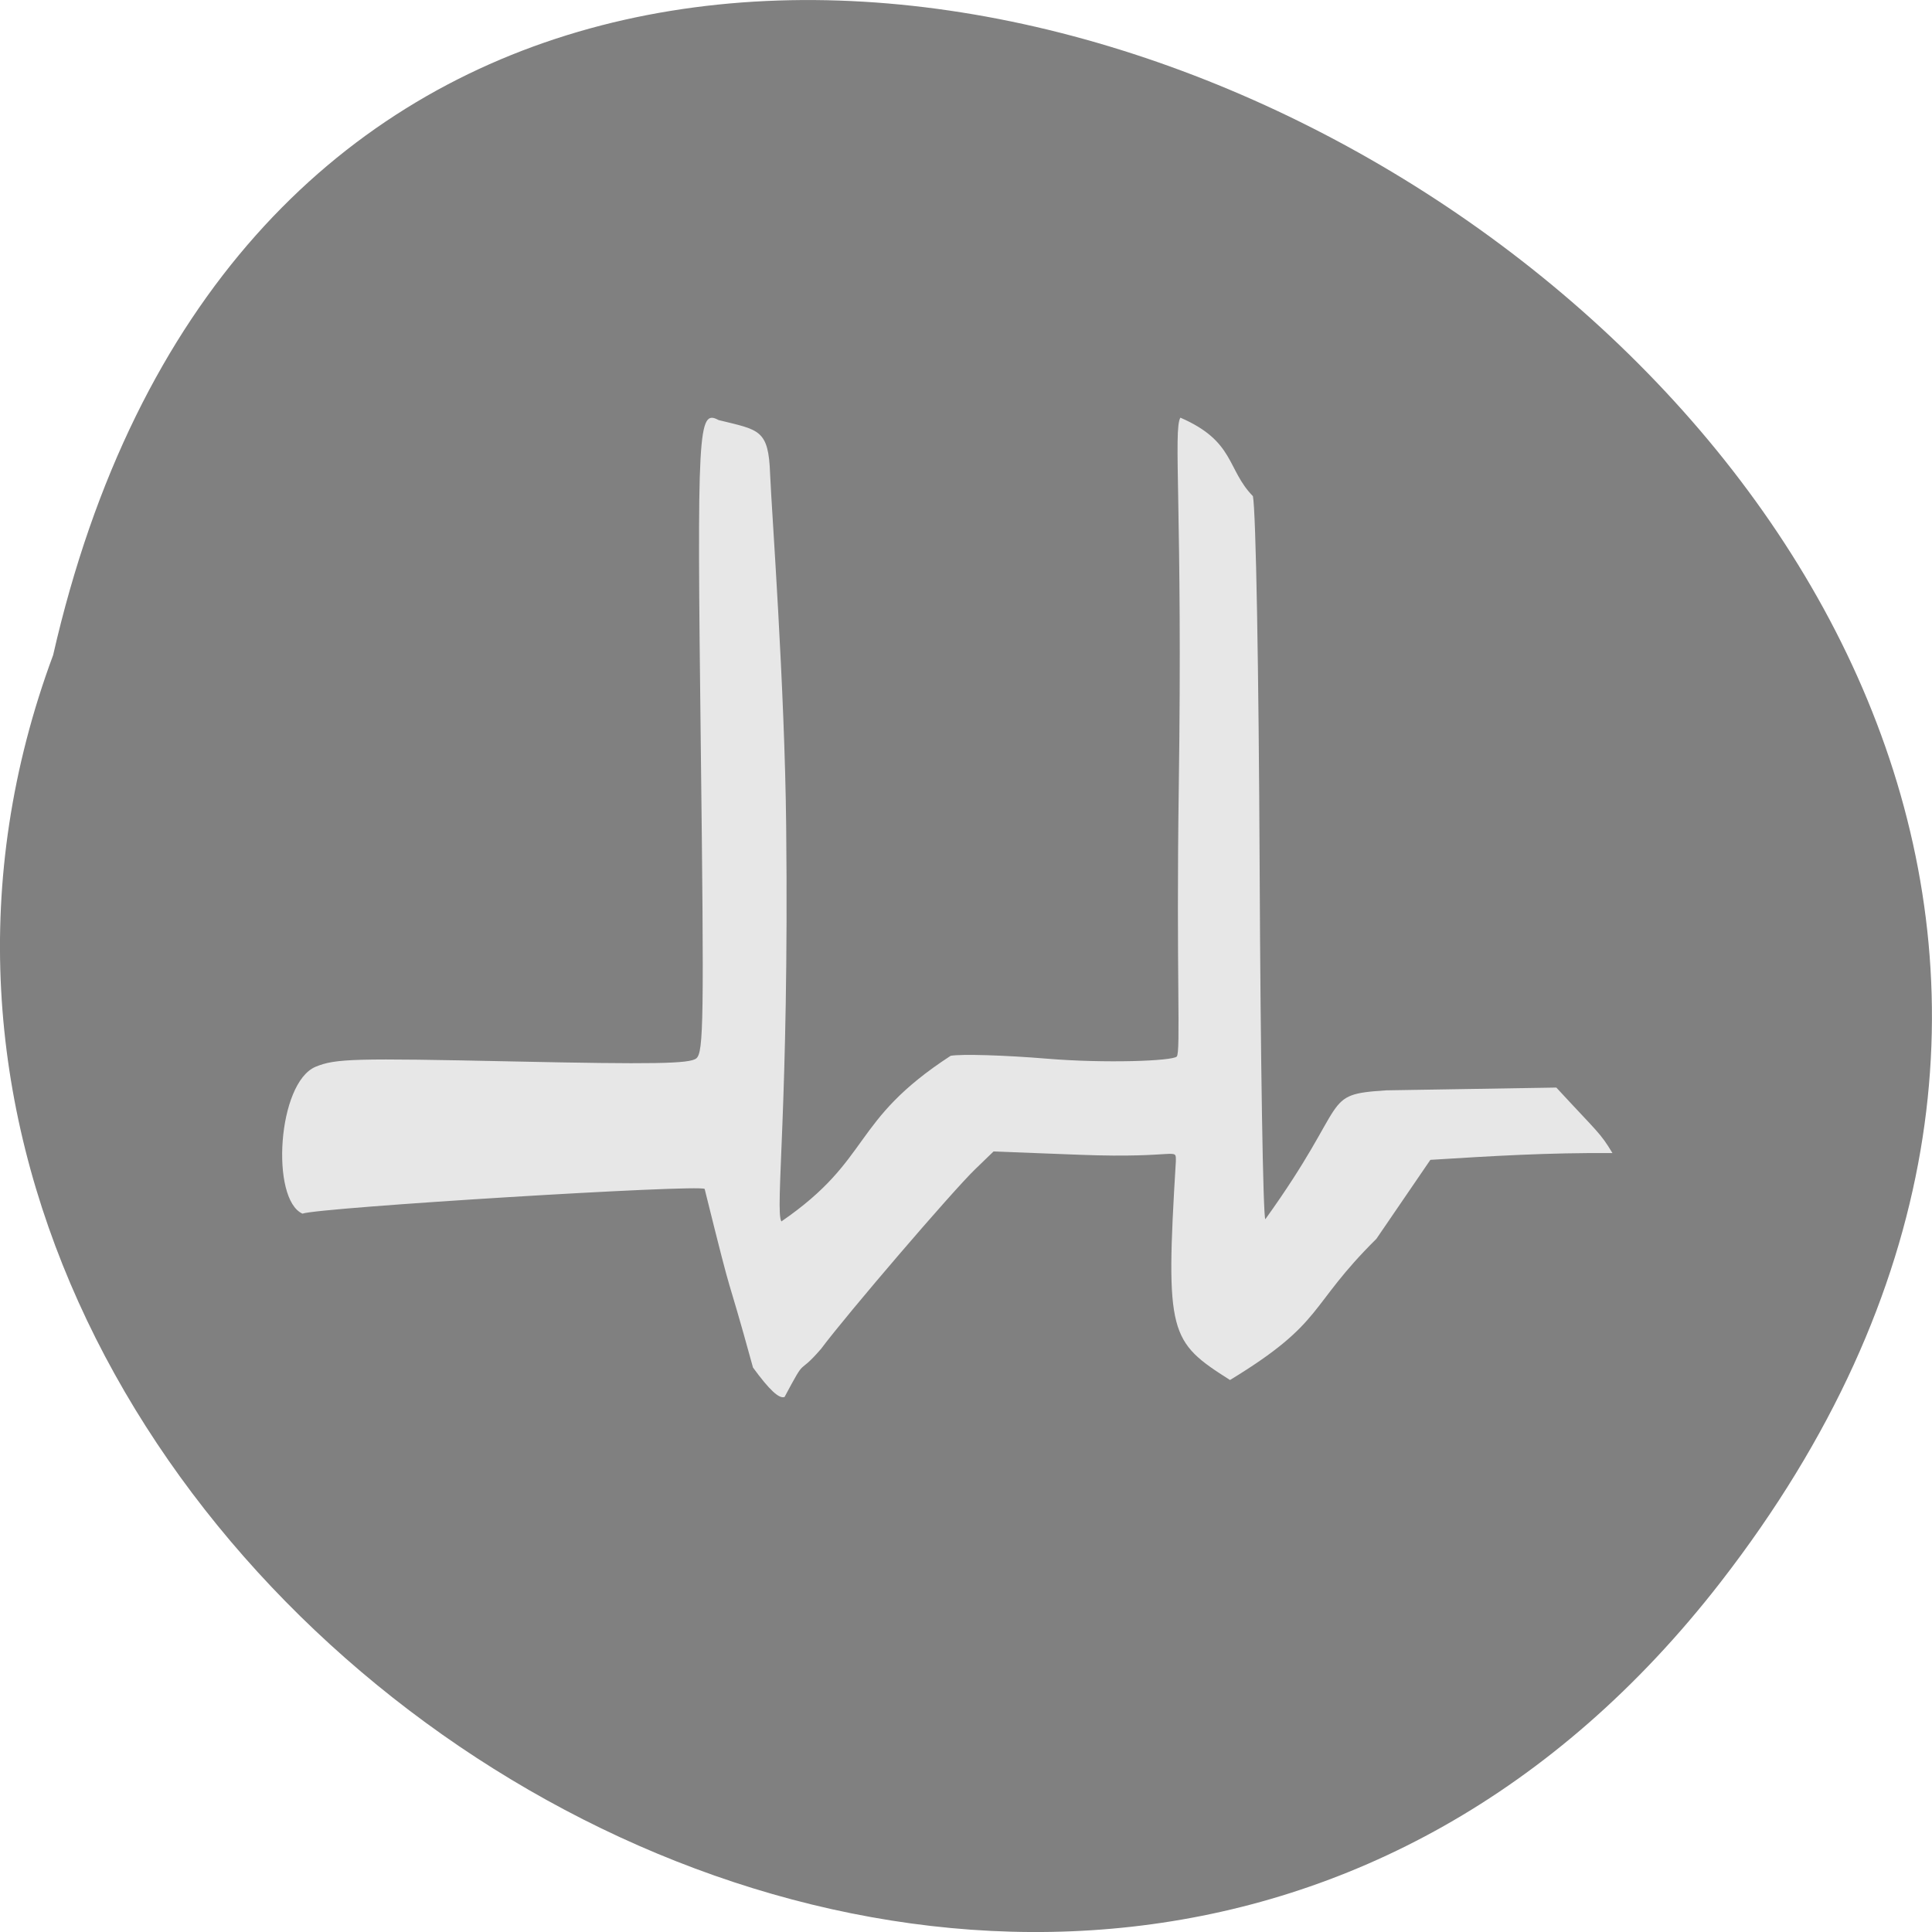 <svg xmlns="http://www.w3.org/2000/svg" viewBox="0 0 256 256"><g fill="#808080" color="#000"><path d="M 205.08,1023.89 C 51.53,1143.02 -107.87,846.34 82.23,802.95 201.95,758.49 318.87,935.6 205.08,1023.89 z" transform="matrix(0 1 1 0 -795.91 4.574)"/></g><g fill="#e7e7e7"><path d="m 96.6 186.34 c -4.677 -16.813 -2.378 -7.06 -7.307 -26.692 -0.723 -0.721 -58.39 2.783 -60.766 3.692 -4.837 -2.137 -3.795 -19.567 1.999 -21.948 3.01 -1.219 5.78 -1.292 29.803 -0.789 21.21 0.445 26.724 0.353 27.707 -0.461 1.1 -0.91 1.17 -5.734 0.676 -46.41 -0.582 -47.958 -0.437 -50.609 2.69 -48.94 6.128 1.497 7.549 1.344 7.781 8.09 0.258 5.914 2.2 31.472 2.427 52.55 0.448 41.569 -1.724 57.46 -0.722 59.07 13.809 -9.386 10.367 -14.966 25.569 -24.74 1.561 -0.292 8.12 -0.099 14.576 0.429 8.791 0.719 18.917 0.35 19.587 -0.319 0.63 -0.629 -0.096 -12.479 0.307 -40.15 0.598 -41 -0.867 -53.49 0.246 -55.29 8.261 3.54 6.986 7.709 10.957 11.726 0.453 2.274 0.879 25.56 1.018 55.657 0.131 28.461 0.517 52.02 0.856 52.36 13.06 -17.955 8.222 -18.606 18.278 -19.255 l 25.69 -0.415 c 6.272 6.719 6.626 6.728 8.477 9.784 -9.874 -0.061 -17.885 0.426 -27.508 1.014 l -8.163 11.809 c -10.417 10.184 -7.667 12.398 -22.11 21.08 -9.148 -5.751 -9.779 -6.76 -8.183 -32.641 0 -2.211 0.554 -0.436 -14.386 -1 l -13.16 -0.5 l -2.787 2.665 c -3.464 3.311 -19.377 21.654 -23.27 26.822 -3.798 4.347 -2 0.673 -5.515 7.186 -0.822 0.315 -2.306 -1.052 -4.769 -4.389 z" transform="matrix(0.877 0 0 0.887 15.06 15.932)"/></g></svg>